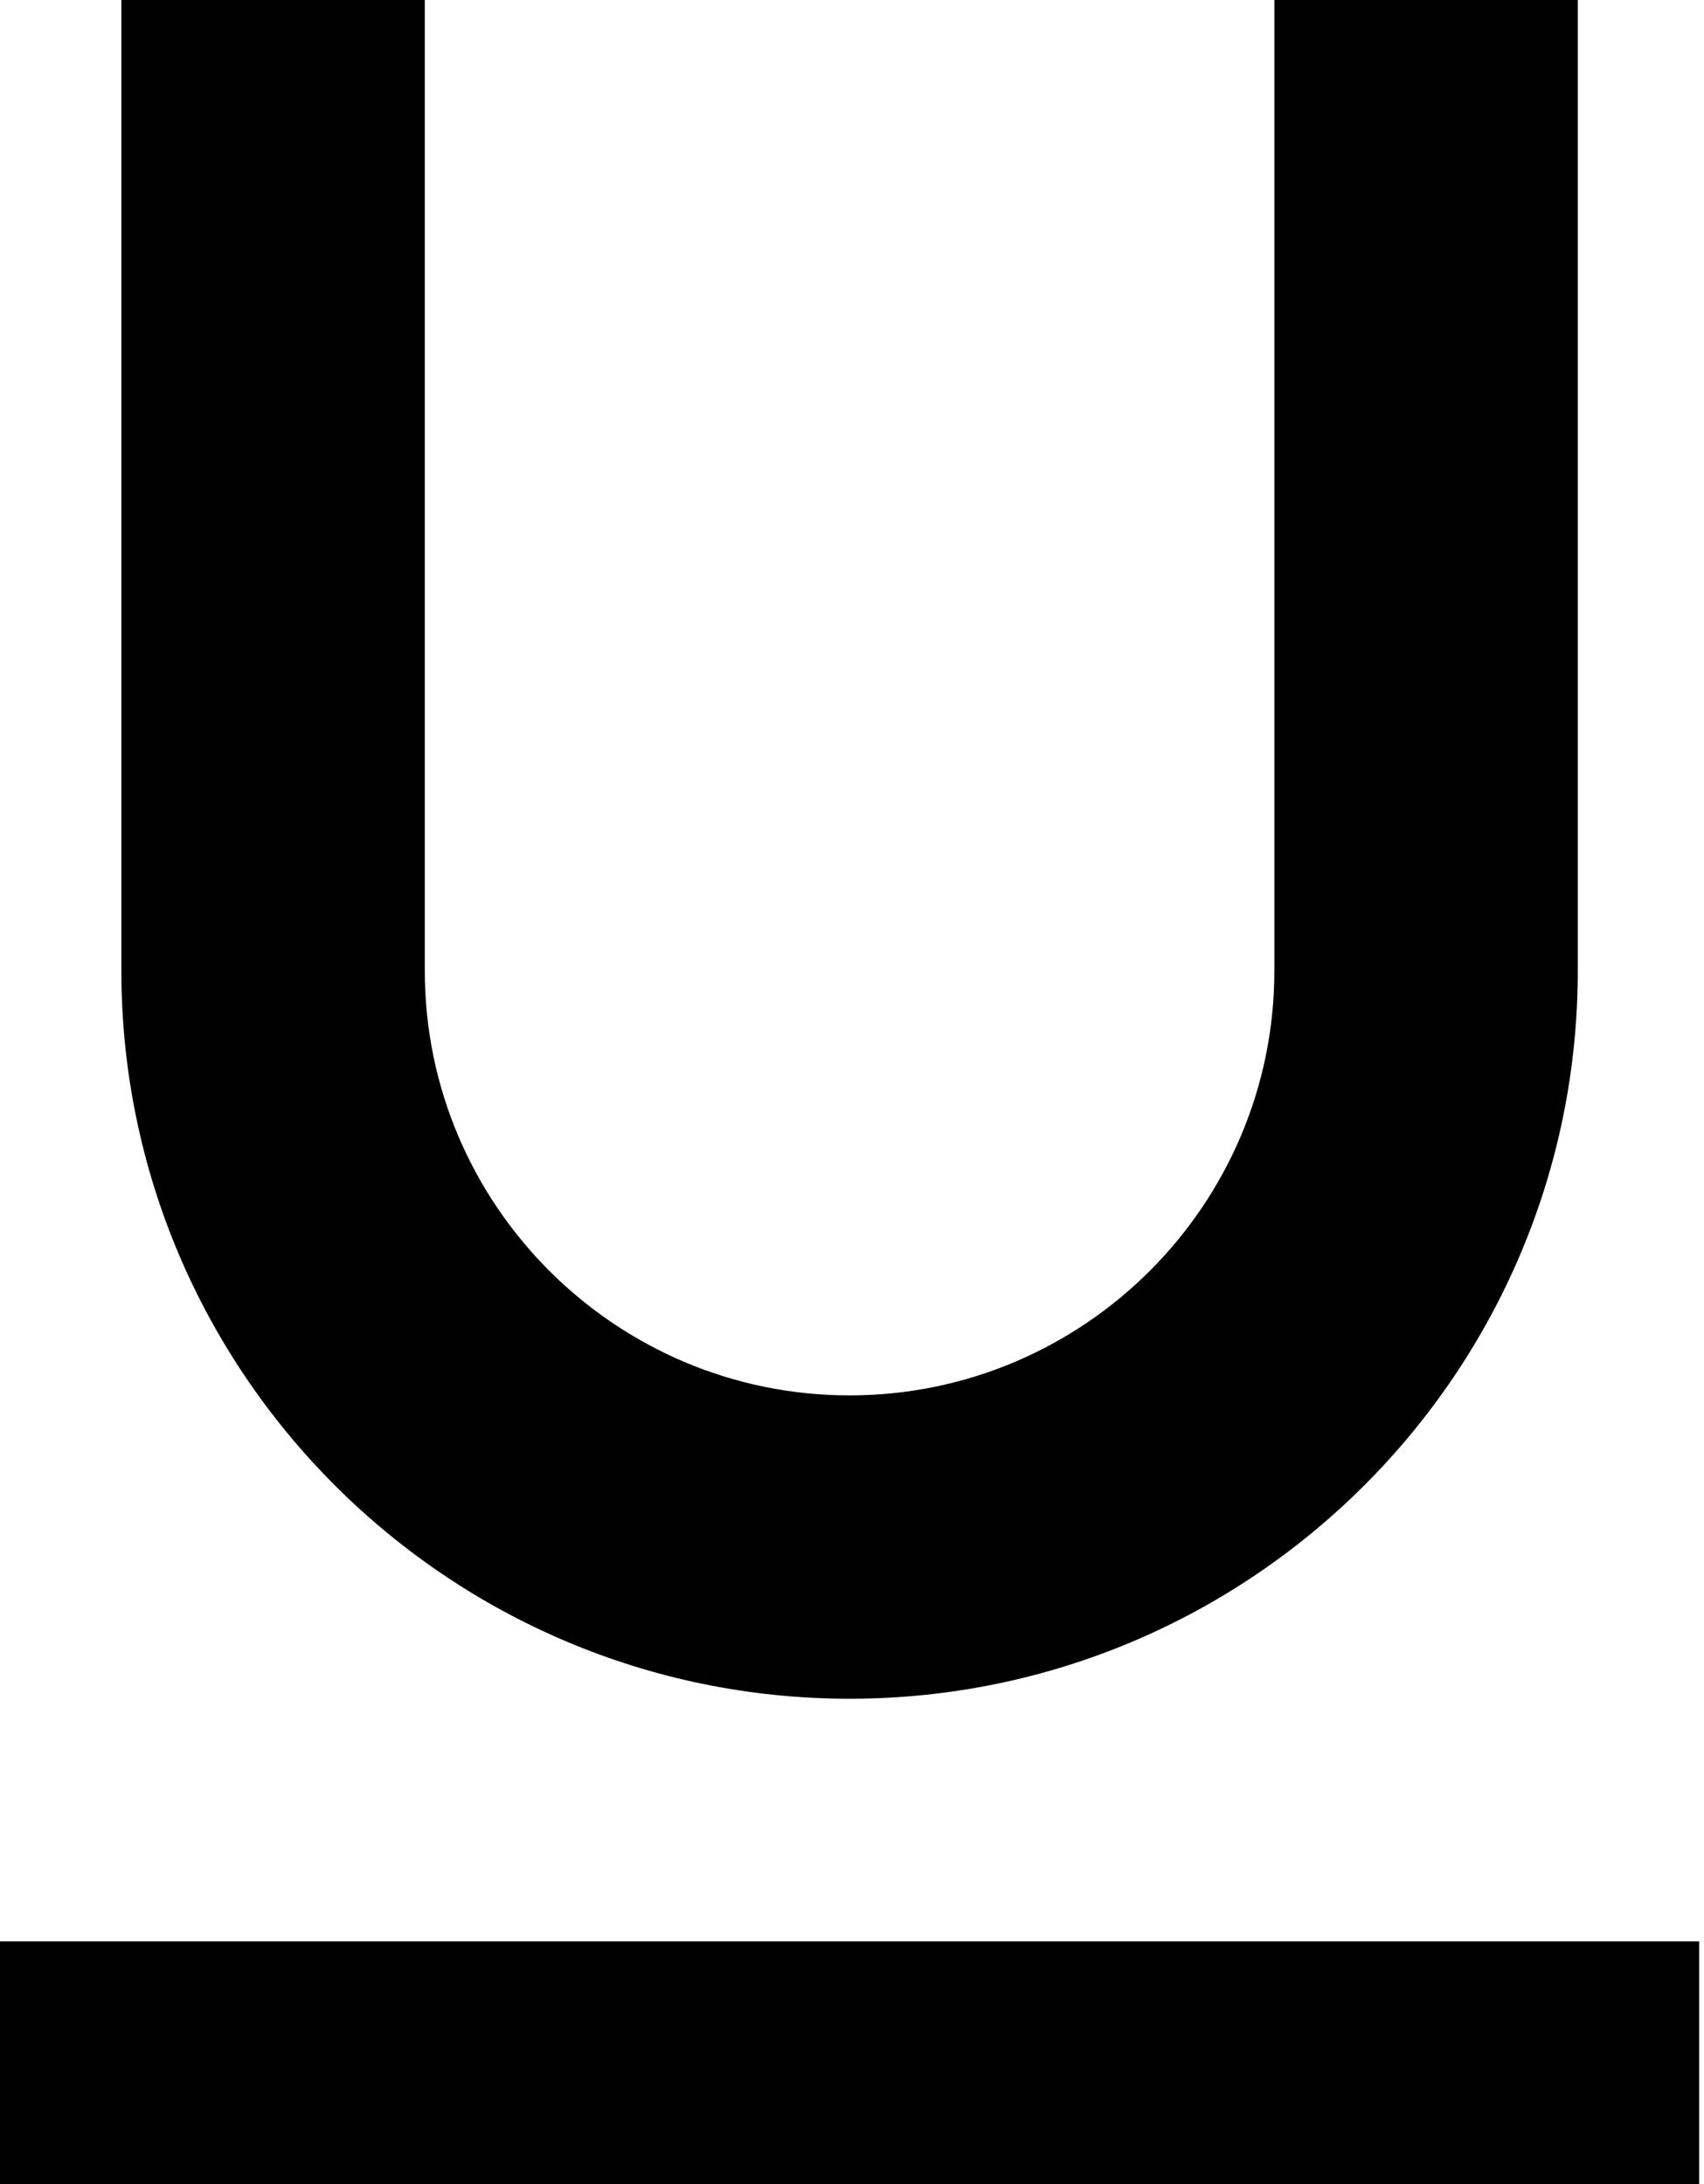 <?xml version="1.0" encoding="UTF-8" standalone="no"?>
<svg width="156px" height="200px" viewBox="0 0 156 200" version="1.1" xmlns="http://www.w3.org/2000/svg" xmlns:xlink="http://www.w3.org/1999/xlink">
    <!-- Generator: Sketch 40.3 (33839) - http://www.bohemiancoding.com/sketch -->
    <title>Shape</title>
    <desc>Created with Sketch.</desc>
    <defs></defs>
    <g id="Page-1" stroke="none" stroke-width="1" fill="none" fill-rule="evenodd">
        <path d="M77.778,155.556 C114.556,155.556 144.444,125.667 144.444,88.889 L144.444,0 L116.667,0 L116.667,88.889 C116.667,110.333 99.222,127.778 77.778,127.778 C56.333,127.778 38.889,110.333 38.889,88.889 L38.889,0 L11.111,0 L11.111,88.889 C11.111,125.667 41,155.556 77.778,155.556 L77.778,155.556 Z M0,177.778 L0,200 L155.556,200 L155.556,177.778 L0,177.778 L0,177.778 Z" id="Shape" fill="#000000"></path>
    </g>
</svg>